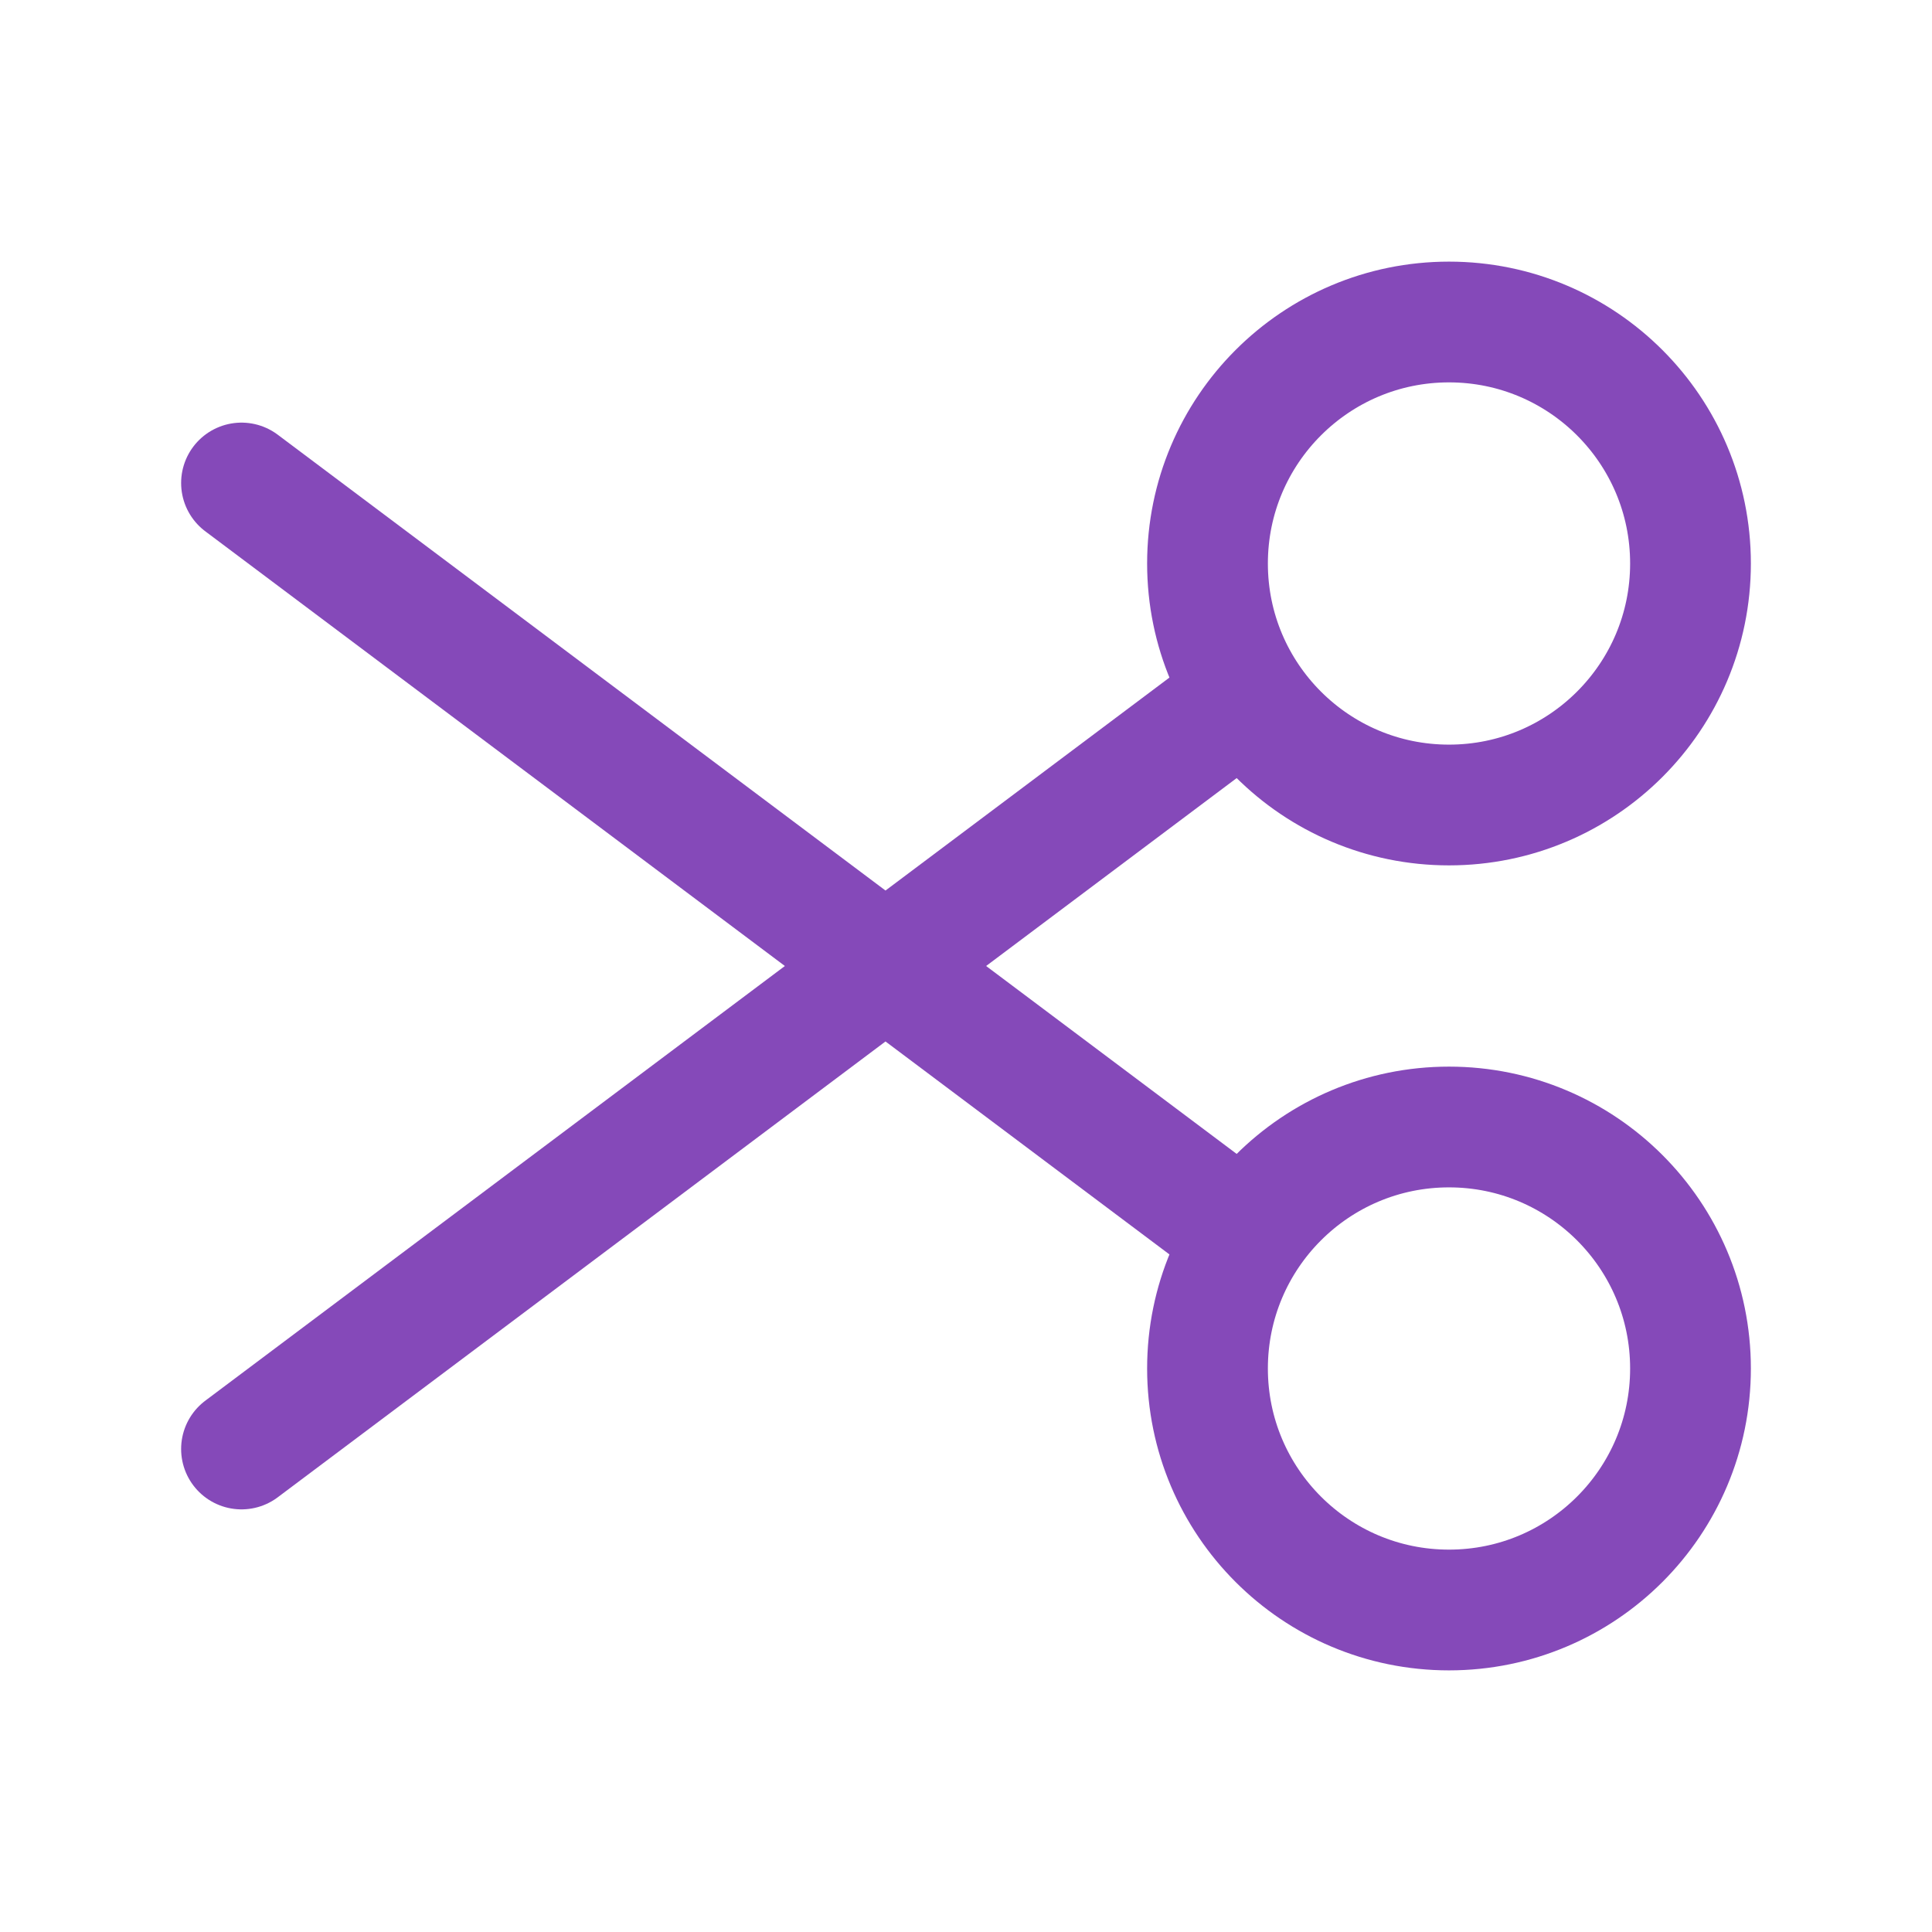 <svg role="img" xmlns="http://www.w3.org/2000/svg" width="48px" height="48px" viewBox="0 0 24 24" aria-labelledby="cutIconTitle" stroke="#8549b9" stroke-width="1.5" stroke-linecap="round" stroke-linejoin="round" fill="none" color="#8549b9"> <title id="cutIconTitle">Cut</title> <path d="M3 18L15 9M15 15L3 6"/> <circle cx="18" cy="7" r="3"/> <circle cx="18" cy="17" r="3"/> </svg>

